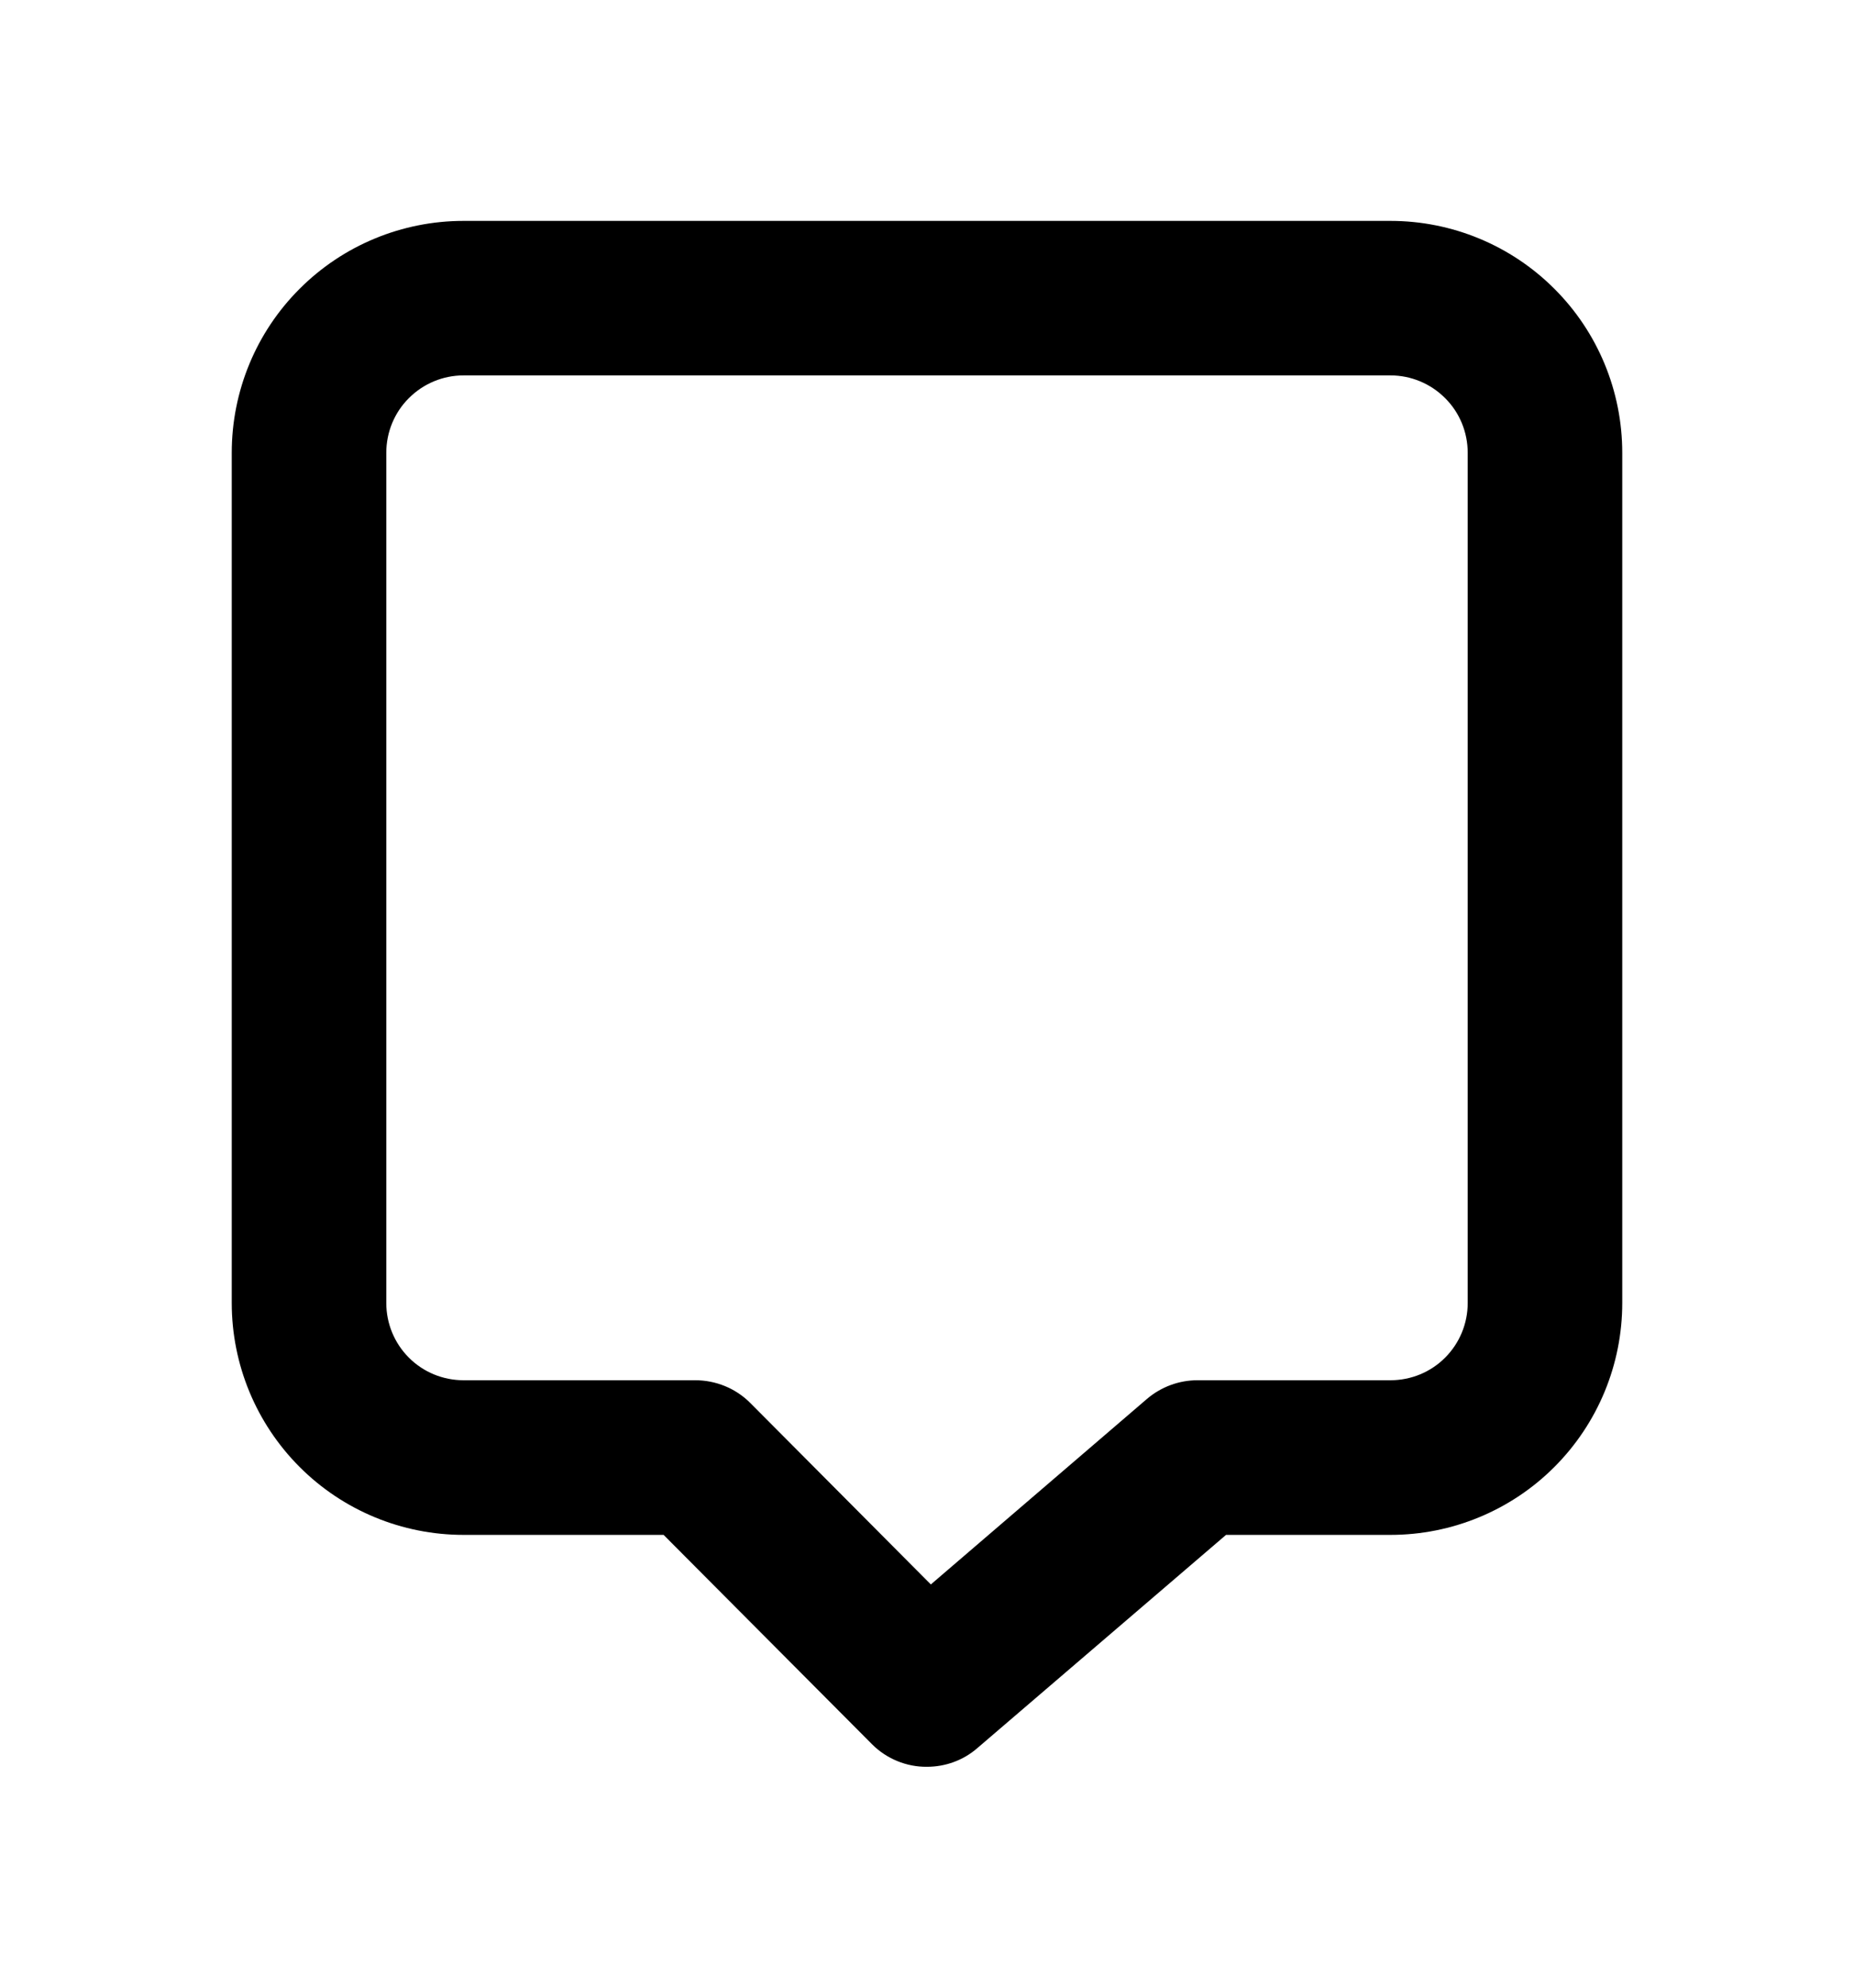 <svg width="14" height="15" viewBox="0 0 14 15" fill="none" xmlns="http://www.w3.org/2000/svg">
<path d="M10.5 1.667H3.5C3.036 1.667 2.591 1.851 2.263 2.179C1.934 2.507 1.75 2.952 1.75 3.417V9.833C1.75 10.297 1.934 10.742 2.263 11.071C2.591 11.399 3.036 11.583 3.5 11.583H5.011L6.586 13.164C6.64 13.218 6.705 13.261 6.776 13.29C6.847 13.319 6.923 13.334 7 13.333C7.139 13.333 7.274 13.284 7.379 13.193L9.258 11.583H10.5C10.964 11.583 11.409 11.399 11.737 11.071C12.066 10.742 12.25 10.297 12.25 9.833V3.417C12.25 2.952 12.066 2.507 11.737 2.179C11.409 1.851 10.964 1.667 10.5 1.667ZM11.083 9.833C11.083 9.988 11.022 10.136 10.912 10.246C10.803 10.355 10.655 10.416 10.5 10.416H9.042C8.903 10.416 8.768 10.466 8.662 10.556L7.029 11.957L5.664 10.586C5.61 10.532 5.545 10.489 5.474 10.46C5.403 10.431 5.327 10.416 5.25 10.416H3.5C3.345 10.416 3.197 10.355 3.088 10.246C2.978 10.136 2.917 9.988 2.917 9.833V3.417C2.917 3.262 2.978 3.113 3.088 3.004C3.197 2.895 3.345 2.833 3.5 2.833H10.5C10.655 2.833 10.803 2.895 10.912 3.004C11.022 3.113 11.083 3.262 11.083 3.417V9.833Z" fill="currentColor"/>
</svg>
